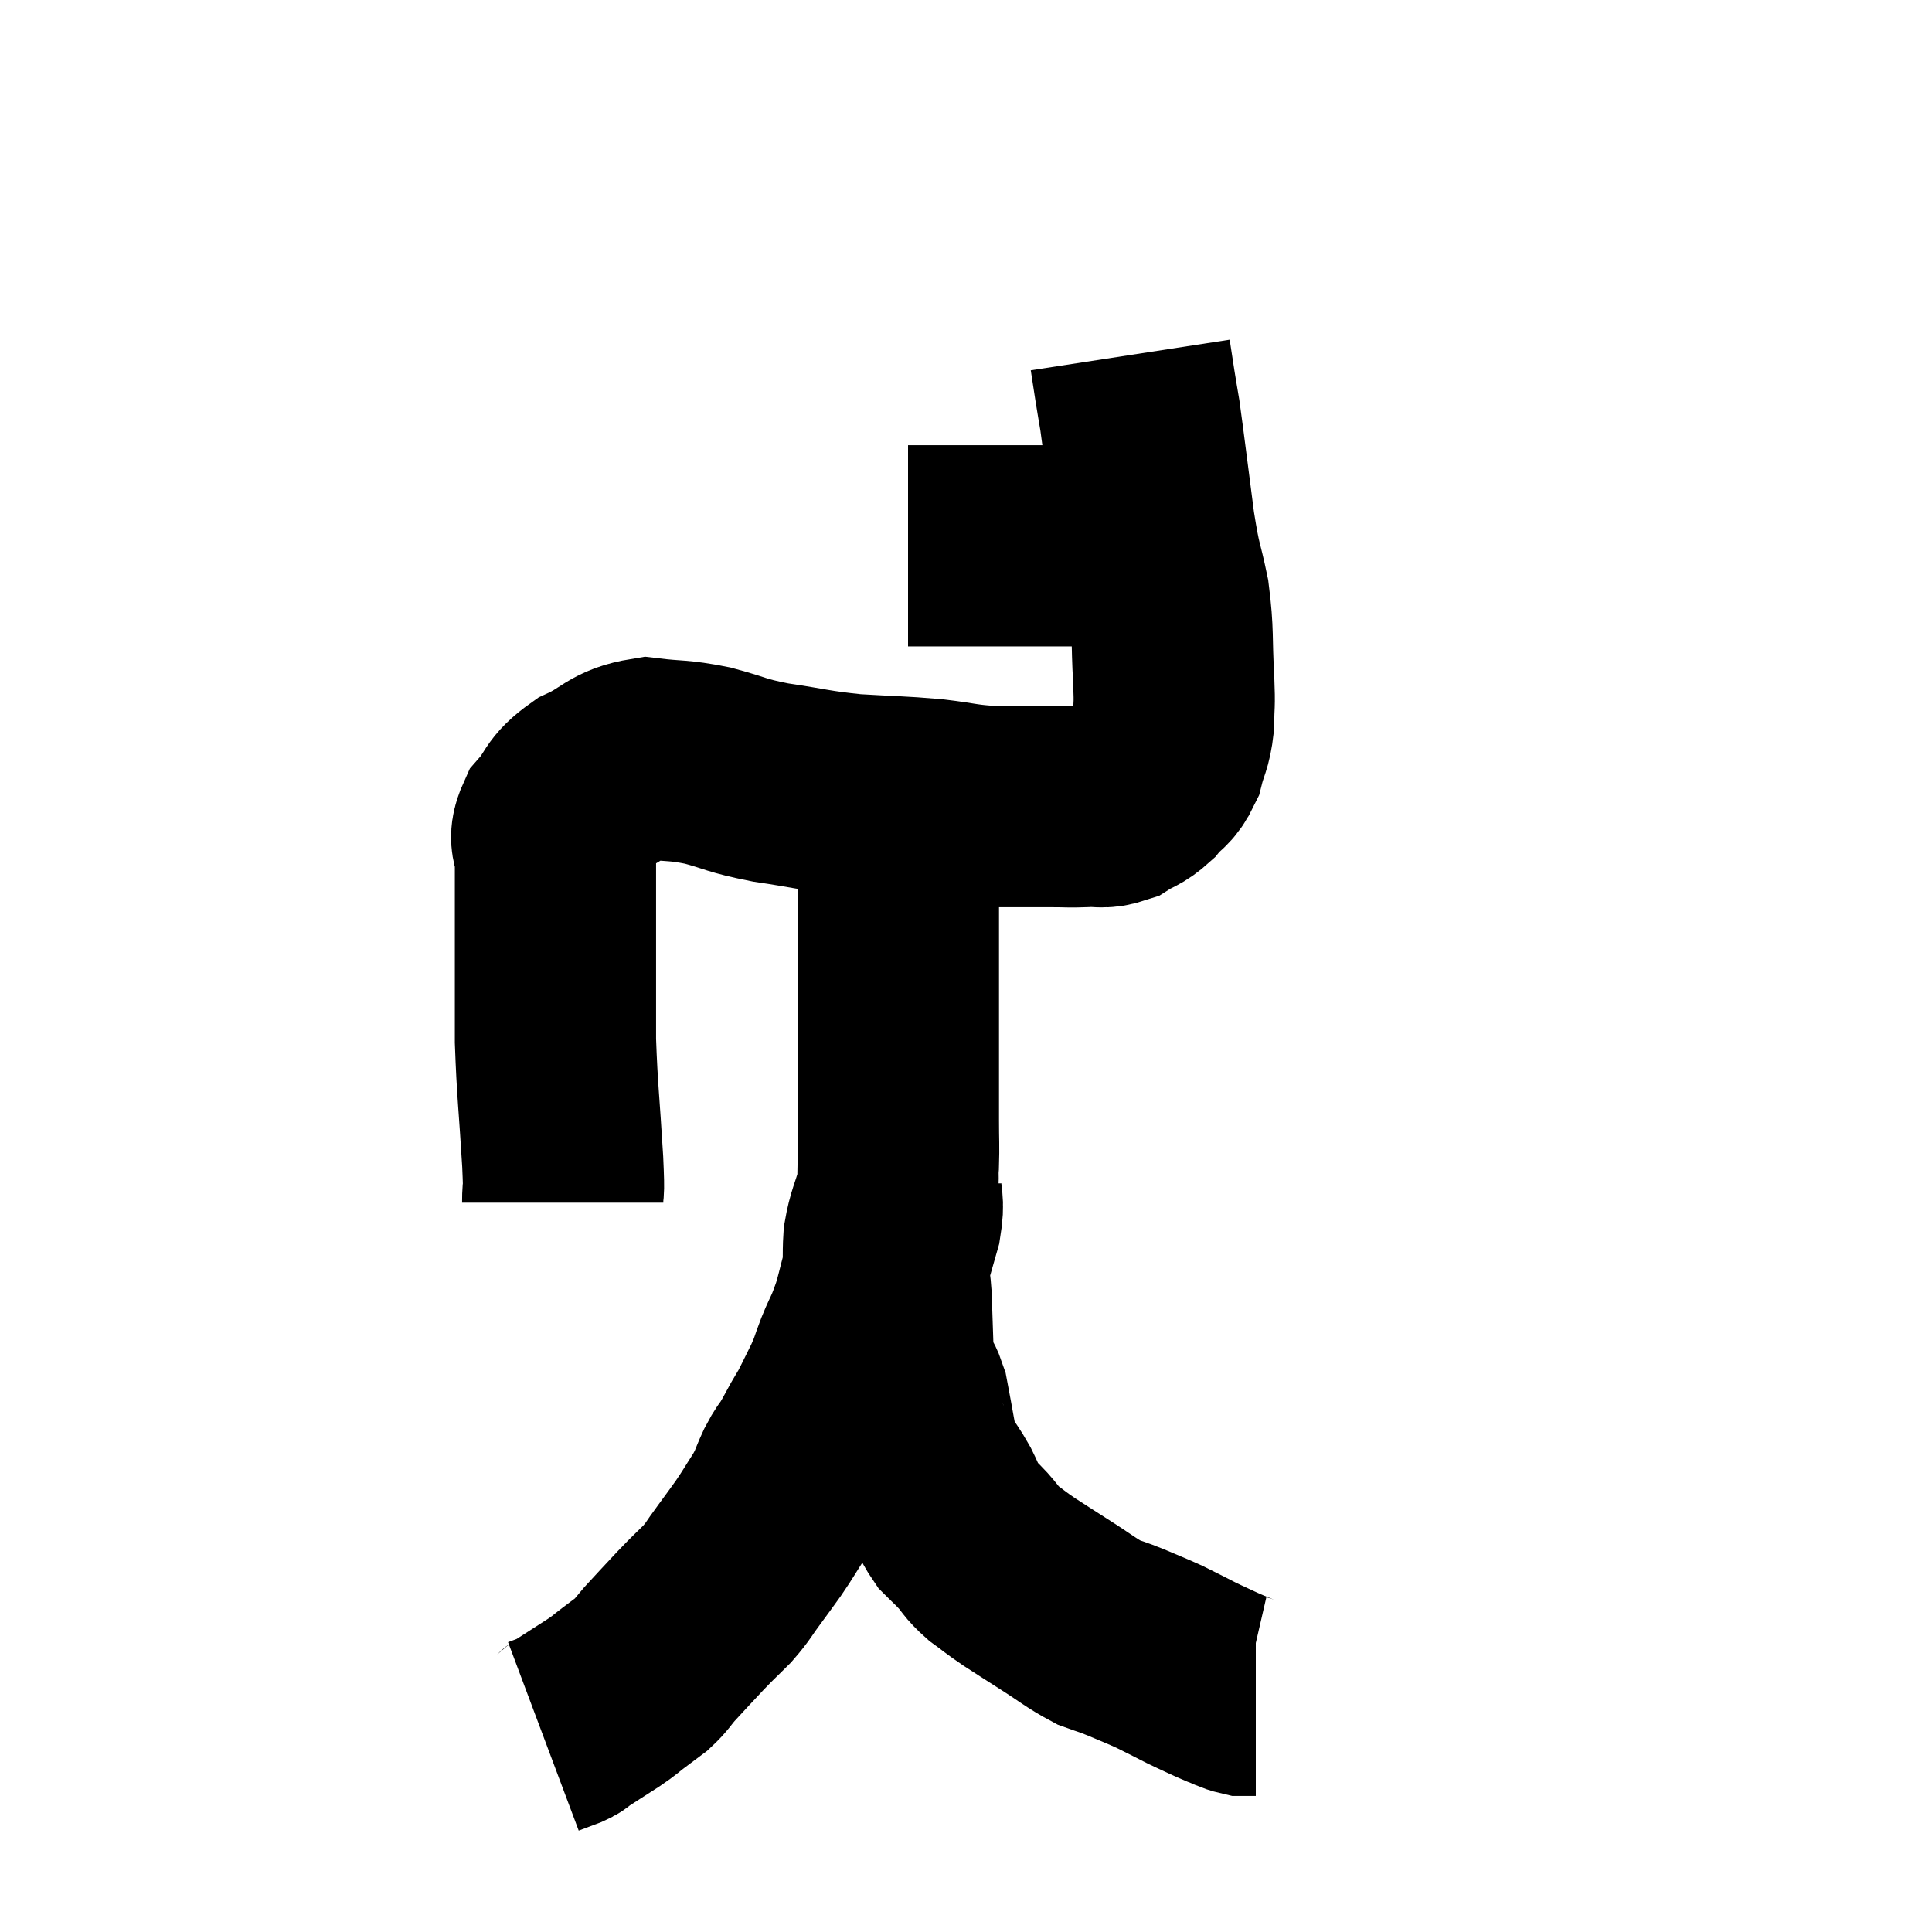 <svg width="48" height="48" viewBox="0 0 48 48" xmlns="http://www.w3.org/2000/svg"><path d="M 13.98 29.88 C 13.98 29.37, 14.025 29.865, 13.98 28.86 C 13.89 27.36, 13.845 27.12, 13.8 25.86 C 13.8 24.84, 13.8 24.54, 13.8 23.82 C 13.8 23.4, 13.8 23.595, 13.8 22.98 C 13.8 22.17, 13.8 21.99, 13.8 21.36 C 13.8 20.91, 13.59 20.925, 13.8 20.46 C 14.22 19.98, 14.07 19.905, 14.64 19.5 C 15.36 19.17, 15.345 18.96, 16.08 18.84 C 16.83 18.93, 16.815 18.87, 17.58 19.02 C 18.36 19.23, 18.24 19.26, 19.14 19.44 C 20.16 19.59, 20.175 19.635, 21.18 19.74 C 22.17 19.8, 22.29 19.785, 23.16 19.86 C 23.91 19.95, 23.91 19.995, 24.66 20.04 C 25.41 20.04, 25.59 20.04, 26.16 20.04 C 26.55 20.04, 26.55 20.055, 26.94 20.04 C 27.33 20.01, 27.36 20.1, 27.72 19.98 C 28.05 19.77, 28.08 19.83, 28.38 19.56 C 28.65 19.23, 28.725 19.305, 28.92 18.9 C 29.04 18.42, 29.1 18.45, 29.16 17.94 C 29.16 17.4, 29.19 17.64, 29.16 16.86 C 29.1 15.84, 29.16 15.765, 29.04 14.82 C 28.86 13.95, 28.86 14.205, 28.68 13.08 C 28.5 11.7, 28.44 11.19, 28.32 10.32 C 28.26 9.96, 28.26 9.975, 28.2 9.6 C 28.14 9.21, 28.11 9.015, 28.08 8.82 L 28.08 8.82" fill="none" stroke="black" stroke-width="5"></path><path d="M 22.56 13.56 C 23.31 13.56, 23.265 13.56, 24.06 13.56 C 24.9 13.56, 24.99 13.56, 25.74 13.56 C 26.4 13.56, 26.505 13.56, 27.06 13.56 C 27.51 13.56, 27.57 13.515, 27.96 13.56 C 28.29 13.65, 28.38 13.65, 28.62 13.74 C 28.77 13.83, 28.8 13.875, 28.92 13.92 L 29.1 13.92" fill="none" stroke="black" stroke-width="5"></path><path d="M 22.32 20.16 C 22.32 20.7, 22.32 20.745, 22.32 21.24 C 22.32 21.69, 22.32 21.645, 22.32 22.14 C 22.32 22.68, 22.32 22.605, 22.32 23.22 C 22.32 23.91, 22.32 24.06, 22.32 24.6 C 22.32 24.99, 22.32 25.08, 22.32 25.38 C 22.32 25.59, 22.32 25.425, 22.32 25.8 C 22.32 26.34, 22.32 26.37, 22.32 26.88 C 22.32 27.36, 22.32 27.33, 22.32 27.84 C 22.32 28.38, 22.335 28.455, 22.32 28.92 C 22.29 29.31, 22.35 29.235, 22.26 29.7 C 22.11 30.24, 22.05 30.27, 21.96 30.78 C 21.93 31.26, 21.975 31.275, 21.9 31.74 C 21.78 32.19, 21.765 32.295, 21.66 32.64 C 21.57 32.88, 21.585 32.865, 21.48 33.12 C 21.36 33.39, 21.375 33.33, 21.24 33.66 C 21.09 34.05, 21.12 34.035, 20.94 34.44 C 20.73 34.86, 20.67 34.995, 20.52 35.28 C 20.43 35.43, 20.46 35.37, 20.34 35.58 C 20.19 35.85, 20.19 35.865, 20.04 36.12 C 19.89 36.36, 19.905 36.285, 19.74 36.6 C 19.56 36.99, 19.605 36.975, 19.38 37.38 C 19.11 37.8, 19.095 37.845, 18.84 38.22 C 18.6 38.55, 18.615 38.535, 18.36 38.88 C 18.09 39.24, 18.12 39.255, 17.82 39.6 C 17.49 39.93, 17.52 39.885, 17.16 40.26 C 16.77 40.68, 16.68 40.77, 16.38 41.1 C 16.17 41.34, 16.185 41.37, 15.96 41.58 C 15.72 41.76, 15.72 41.76, 15.48 41.94 C 15.24 42.12, 15.33 42.075, 15 42.3 C 14.58 42.57, 14.415 42.675, 14.16 42.84 C 14.07 42.9, 14.145 42.885, 13.98 42.96 C 13.74 43.05, 13.62 43.095, 13.5 43.14 C 13.5 43.14, 13.5 43.14, 13.5 43.14 C 13.5 43.14, 13.5 43.14, 13.5 43.14 L 13.5 43.14" fill="none" stroke="black" stroke-width="5"></path><path d="M 22.38 29.4 C 22.38 29.88, 22.47 29.805, 22.38 30.36 C 22.2 30.99, 22.11 31.305, 22.02 31.62 C 22.02 31.62, 21.99 31.47, 22.02 31.62 C 22.08 31.92, 22.095 31.62, 22.14 32.22 C 22.17 33.12, 22.185 33.495, 22.2 34.02 C 22.2 34.17, 22.11 34.14, 22.2 34.32 C 22.38 34.53, 22.395 34.245, 22.56 34.74 C 22.71 35.52, 22.755 35.865, 22.86 36.3 C 22.92 36.39, 22.845 36.27, 22.98 36.48 C 23.19 36.81, 23.205 36.795, 23.4 37.14 C 23.58 37.5, 23.565 37.575, 23.76 37.86 C 23.97 38.07, 23.955 38.04, 24.18 38.28 C 24.42 38.55, 24.375 38.565, 24.66 38.82 C 24.99 39.06, 24.945 39.045, 25.32 39.3 C 25.74 39.57, 25.665 39.525, 26.16 39.84 C 26.73 40.2, 26.85 40.32, 27.3 40.56 C 27.63 40.68, 27.585 40.65, 27.96 40.8 C 28.38 40.98, 28.47 41.01, 28.8 41.16 C 29.04 41.28, 29.04 41.28, 29.28 41.4 C 29.52 41.52, 29.475 41.505, 29.76 41.64 C 30.09 41.79, 30.135 41.82, 30.42 41.94 C 30.66 42.03, 30.705 42.075, 30.9 42.12 C 31.05 42.12, 31.125 42.12, 31.2 42.12 L 31.2 42.12" fill="none" stroke="black" stroke-width="5"></path></svg>